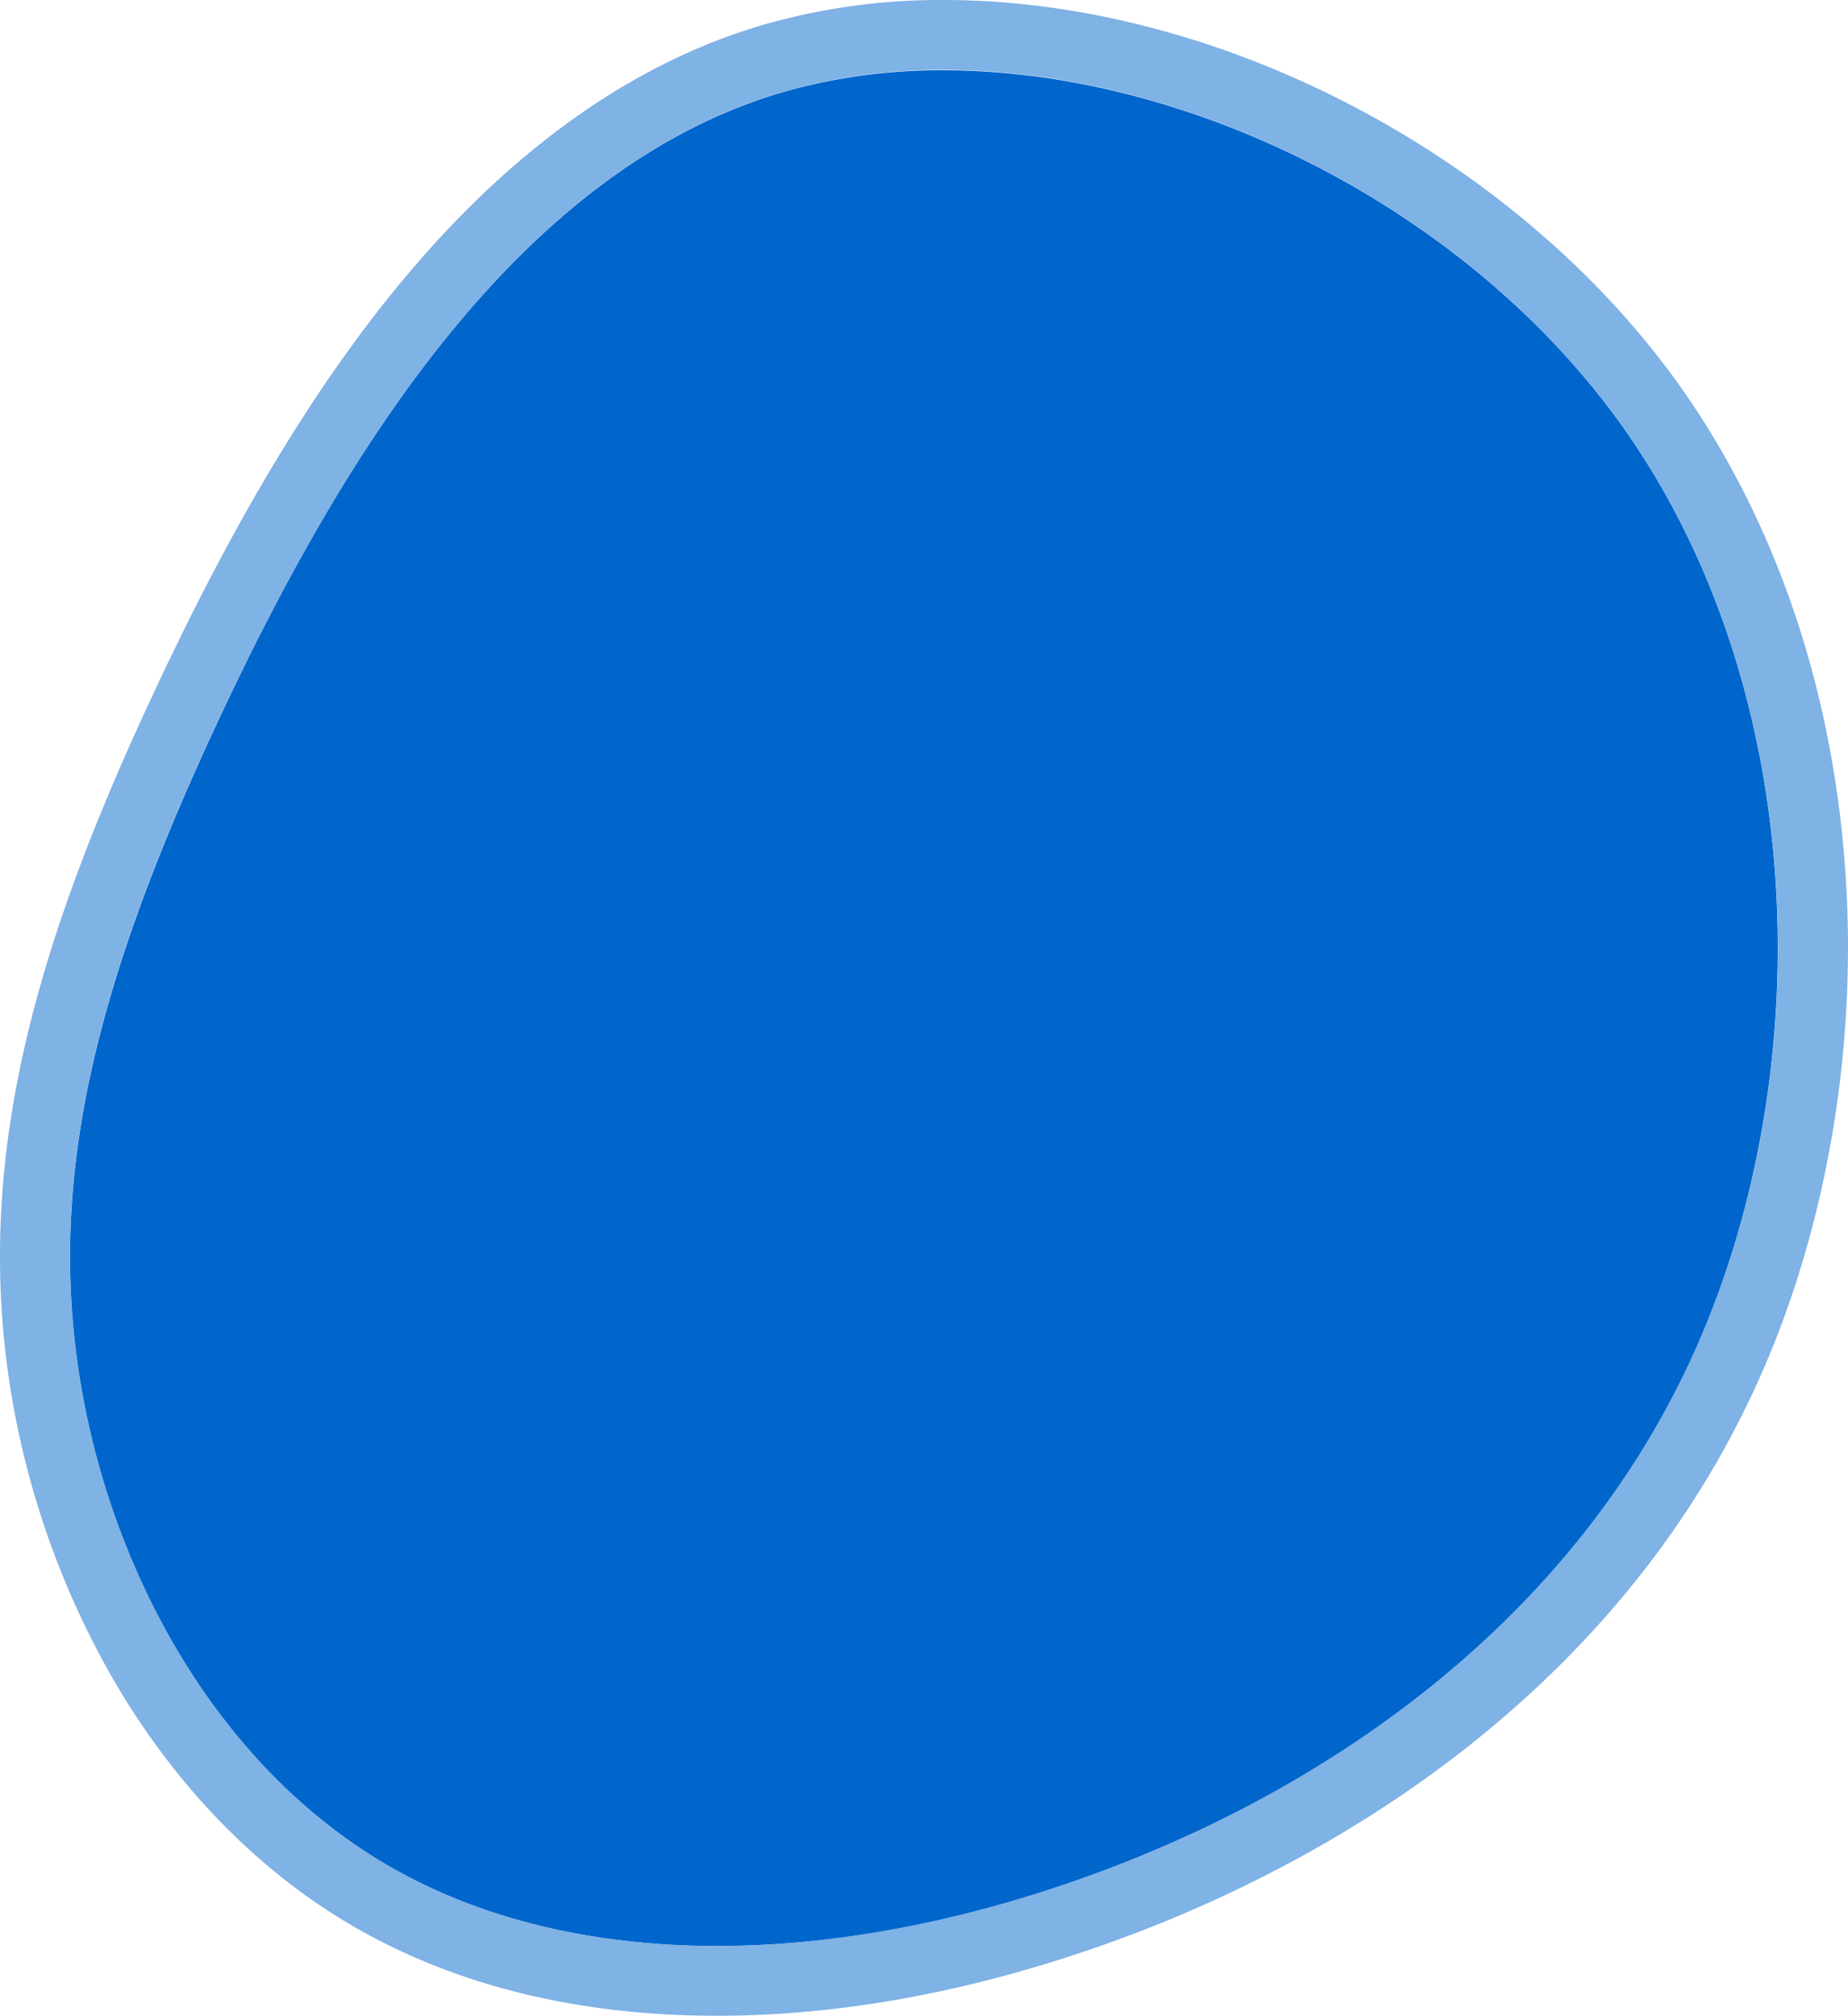 <svg xmlns="http://www.w3.org/2000/svg" viewBox="0 0 369.34 402.72">
  <title>blob</title>
  <g>
    <path d="M470.94,319.73c-54.6,15.2-90.1,75-113.3,124.3s-34.3,88.1-29.1,128.3,26.7,81.4,62.4,102.1c18.68,10.8,41.22,16,65.66,16,22.42,0,46.43-4.34,70.54-12.66,50.4-17.3,101.1-52,125.4-107.4s22.4-131.4-15.4-184.1c-31.1-43.16-86.29-70.57-135.26-70.56A114.6,114.6,0,0,0,470.94,319.73Z" transform="translate(-313.28 -301.67)" style="fill: #06c"/>
    <path d="M682.13,476.33c-2.48-37.08-14.1-71.06-33.61-98.26-32.94-45.71-91.86-76.4-146.63-76.4h0a128.65,128.65,0,0,0-34.73,4.58c-27.27,7.59-52.69,25.77-75.53,54-16.2,20-31.46,45.48-46.66,77.78-12.92,27.33-21.24,49.66-26.18,70.25-5.53,23-6.88,44.57-4.14,65.8a170.44,170.44,0,0,0,21.57,63.6c12.25,20.95,28.75,37.83,47.7,48.82,20.49,11.85,44.94,17.85,72.68,17.85,24,0,49.29-4.52,75.11-13.43,28.42-9.75,54.95-24.19,76.71-41.75C633.9,628.65,653.06,604,665.36,576,678.48,546.17,684.44,510.78,682.13,476.33Zm-45-90.1c37.8,52.7,39.8,128.7,15.4,184.1s-75,90.1-125.4,107.4C503,686.05,479,690.39,456.6,690.39c-24.44,0-47-5.16-65.66-16-35.7-20.7-57.2-62-62.4-102.1s5.8-79,29.1-128.3,58.7-109.1,113.3-124.3a114.6,114.6,0,0,1,30.94-4.06C550.85,315.66,606,343.07,637.14,386.23Z" transform="translate(-313.28 -301.67)" style="fill: #7fb2e5"/>
  </g>
</svg>
